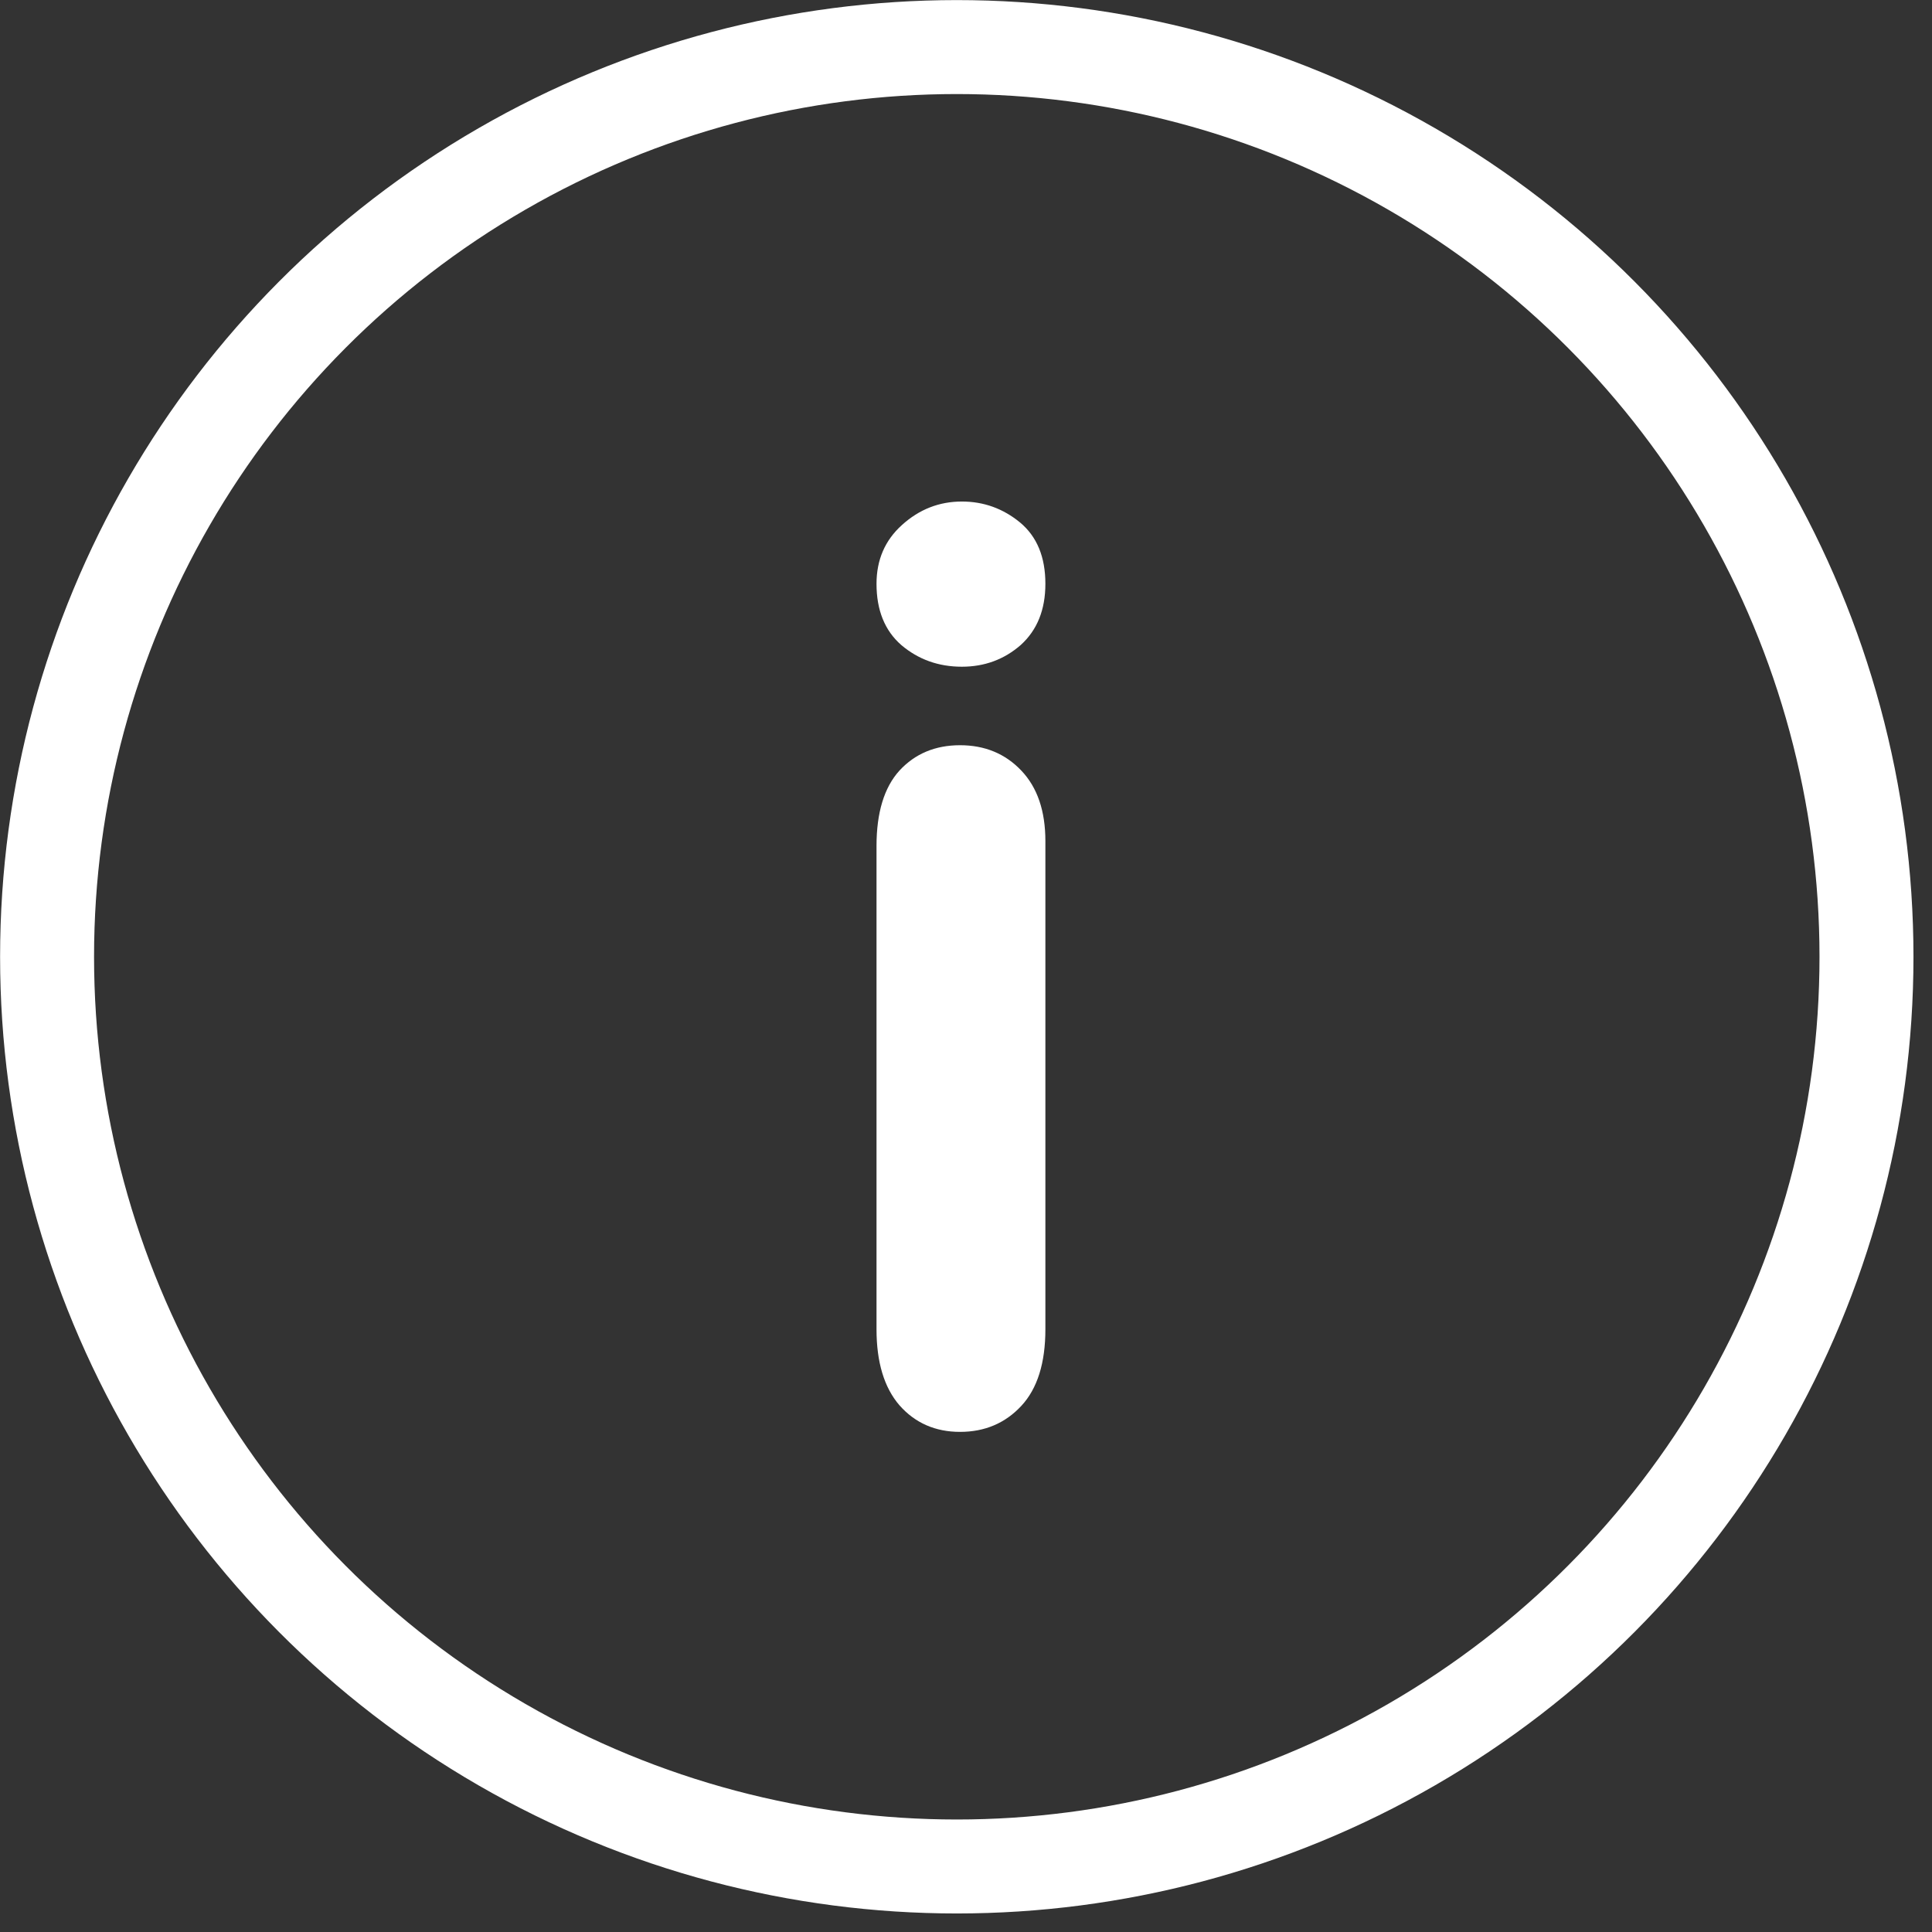 <?xml version="1.0" encoding="UTF-8" standalone="no"?><!DOCTYPE svg PUBLIC "-//W3C//DTD SVG 1.1//EN" "http://www.w3.org/Graphics/SVG/1.1/DTD/svg11.dtd"><svg width="100%" height="100%" viewBox="0 0 22 22" version="1.1" xmlns="http://www.w3.org/2000/svg" xmlns:xlink="http://www.w3.org/1999/xlink" xml:space="preserve" xmlns:serif="http://www.serif.com/" style="fill-rule:evenodd;clip-rule:evenodd;stroke-linecap:round;stroke-linejoin:round;stroke-miterlimit:1.5;"><rect x="0" y="0" width="22" height="22" fill="#333333" stroke="none"/><g id="Info"><circle cx="10.895" cy="10.895" r="10.359" style="fill:none;stroke:#fff;stroke-width:1.07px;"/><path d="M11.904,9.578l0,5.558c0,0.385 -0.091,0.676 -0.274,0.873c-0.183,0.197 -0.416,0.296 -0.698,0.296c-0.281,-0 -0.512,-0.101 -0.69,-0.303c-0.174,-0.202 -0.261,-0.491 -0.261,-0.866l0,-5.502c0,-0.38 0.087,-0.667 0.261,-0.859c0.178,-0.193 0.409,-0.289 0.69,-0.289c0.282,0 0.515,0.096 0.698,0.289c0.183,0.192 0.274,0.46 0.274,0.803Zm-0.951,-1.986c-0.267,-0 -0.497,-0.083 -0.69,-0.247c-0.188,-0.164 -0.282,-0.397 -0.282,-0.697c0,-0.273 0.097,-0.496 0.289,-0.669c0.197,-0.179 0.425,-0.268 0.683,-0.268c0.249,-0 0.47,0.08 0.663,0.239c0.192,0.16 0.288,0.392 0.288,0.698c0,0.296 -0.094,0.528 -0.281,0.697c-0.188,0.164 -0.411,0.247 -0.67,0.247Z" style="fill:#fff;fill-rule:nonzero;"/></g></svg>